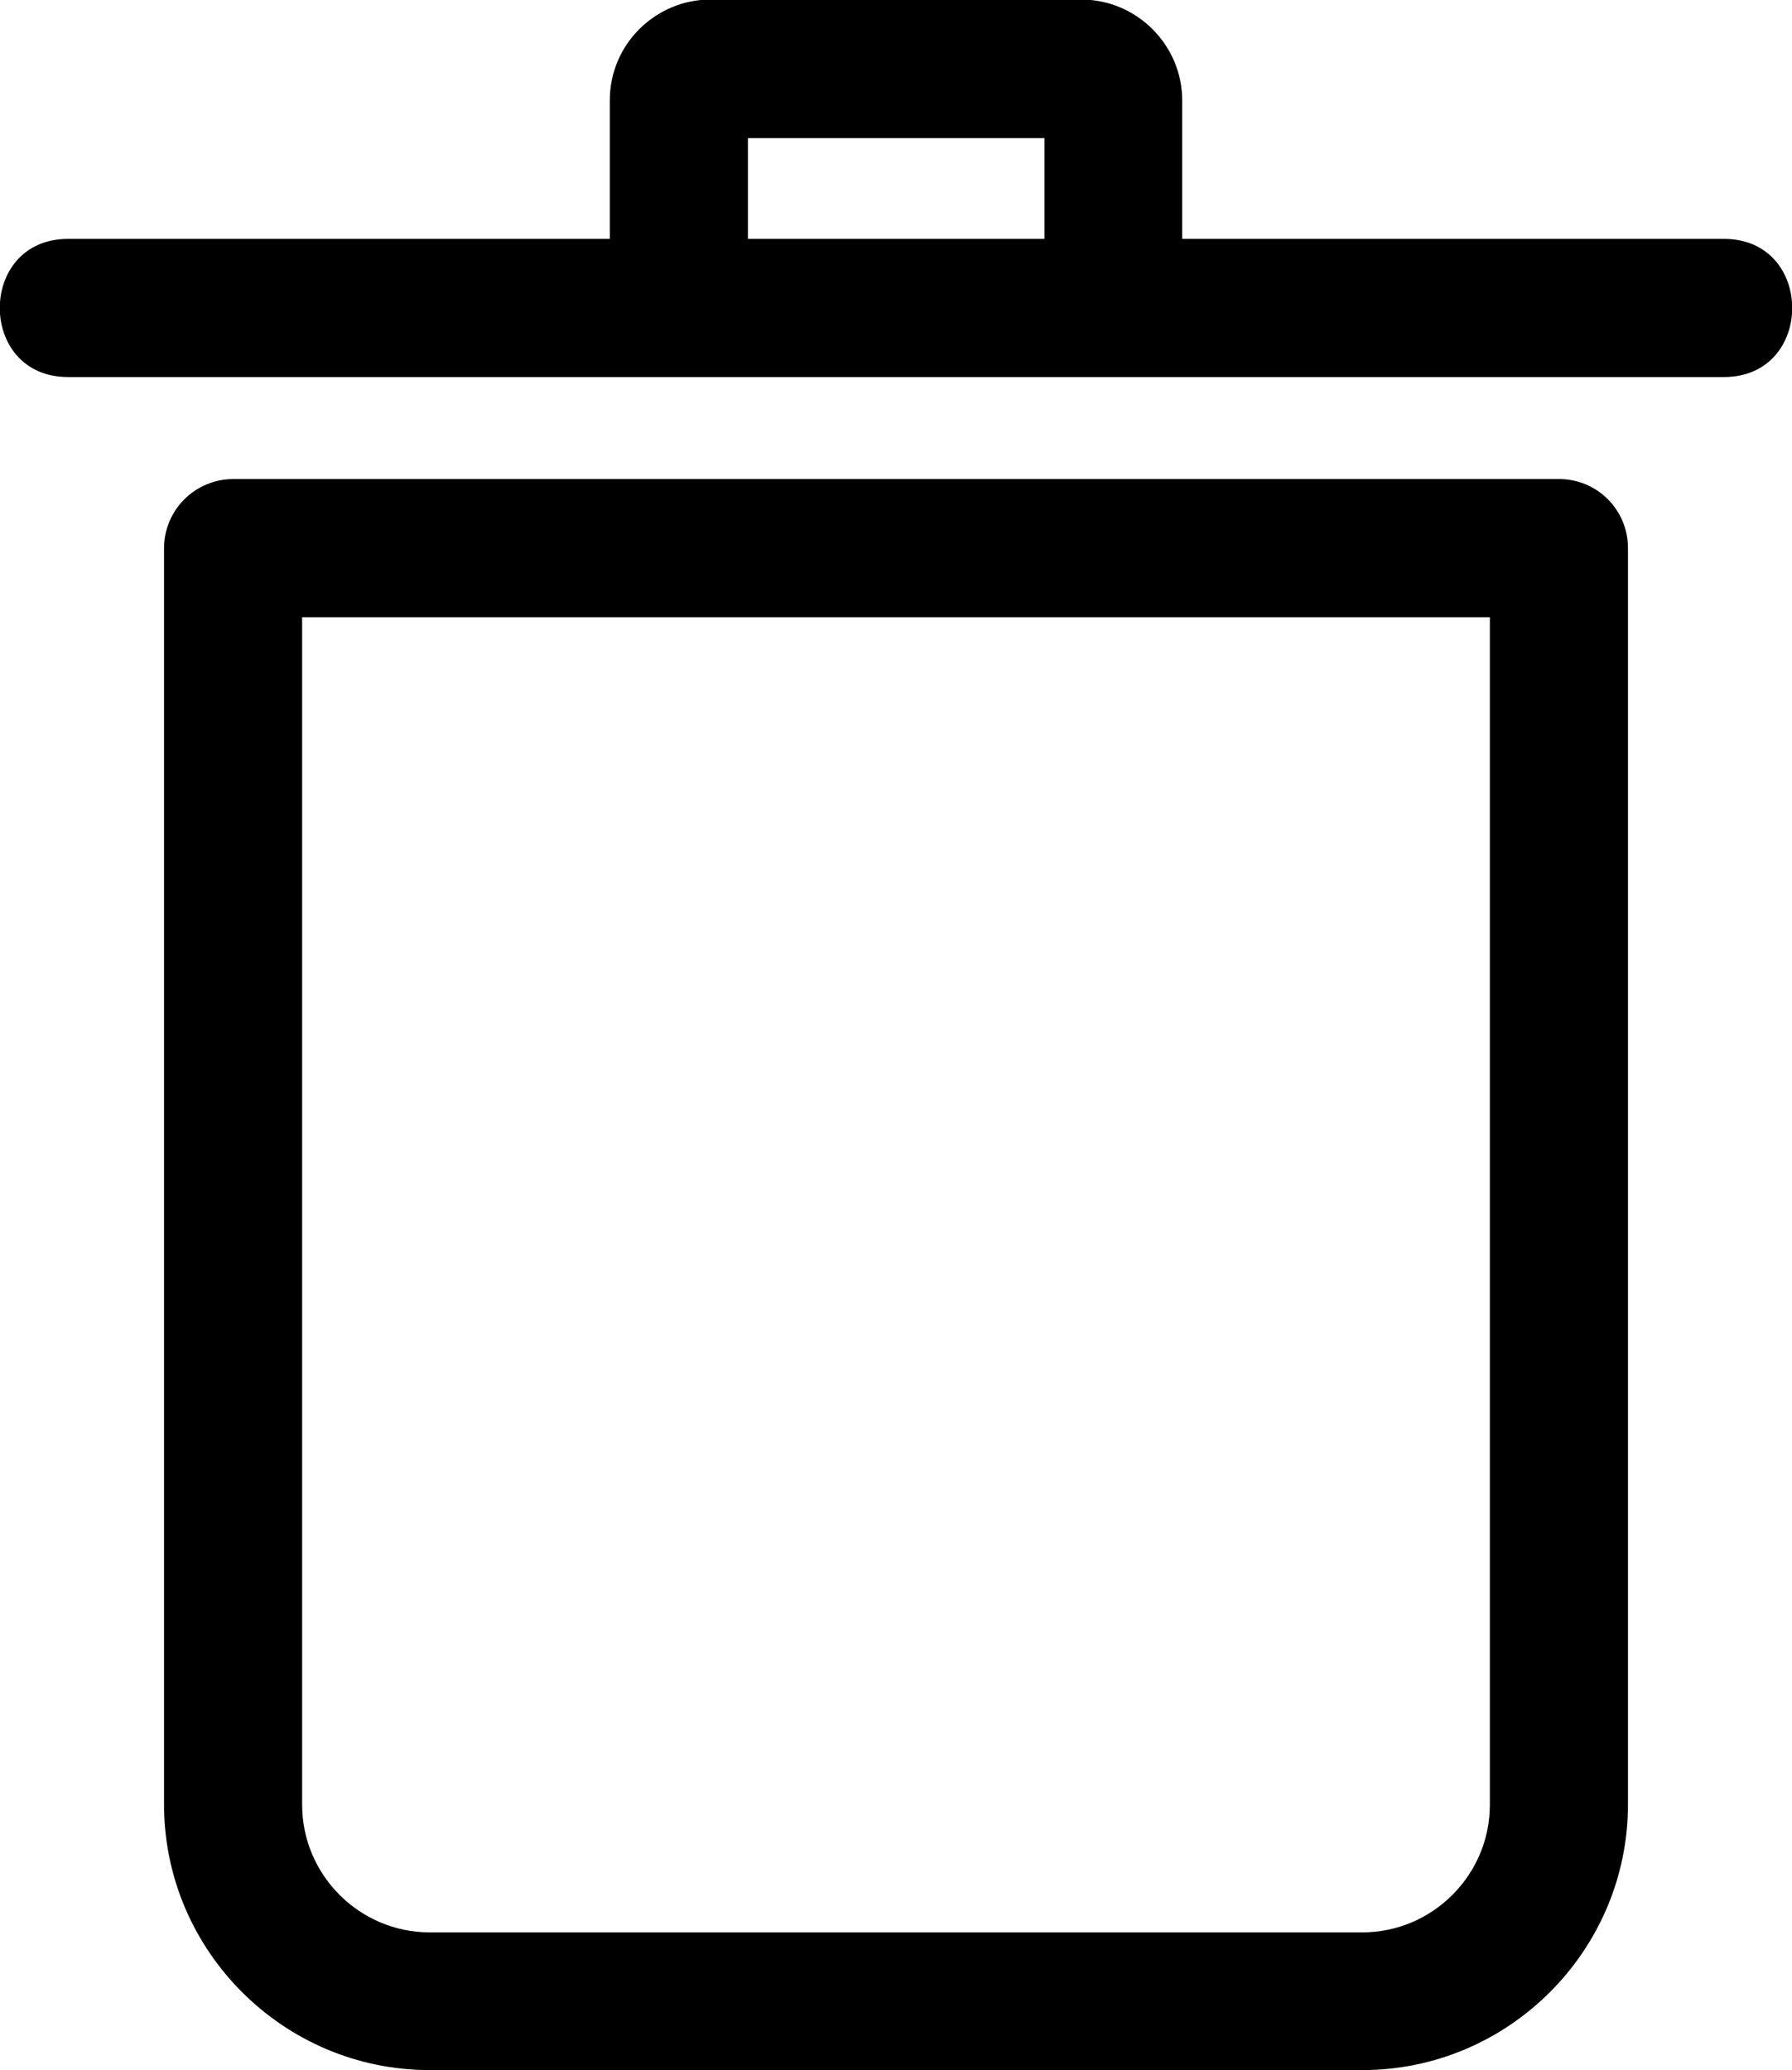 <?xml version="1.0" encoding="utf-8"?>
<!-- Generator: Adobe Illustrator 18.0.0, SVG Export Plug-In . SVG Version: 6.00 Build 0)  -->
<!DOCTYPE svg PUBLIC "-//W3C//DTD SVG 1.1//EN" "http://www.w3.org/Graphics/SVG/1.1/DTD/svg11.dtd">
<svg version="1.1" id="Calque_1" xmlns="http://www.w3.org/2000/svg" xmlns:xlink="http://www.w3.org/1999/xlink" x="0px" y="0px"
	 viewBox="81.8 126.8 421.7 487" enable-background="new 81.8 126.8 421.7 487" xml:space="preserve">
<path d="M136.7,239.5h312c9,0,16.2,7.3,16.2,16.2v295.6c0,34.4-28.1,62.5-62.5,62.5H182.9c-34.4,0-62.5-28.1-62.5-62.5V255.8
	C120.4,246.8,127.7,239.5,136.7,239.5L136.7,239.5z M97.8,215.5c-21.4,0-21.4-32.5,0-32.5h127.5v-32.6c0-6.5,2.6-12.4,6.9-16.7l0,0
	c4.3-4.3,10.2-7,16.7-7h87.4c13,0,23.7,10.7,23.7,23.7V183h127.5c21.4,0,21.4,32.5,0,32.5L97.8,215.5z M257.8,183h69.8v-23.7h-69.8
	V183z M432.4,272H152.9v279.4c0,16.5,13.5,30,30,30h219.5c16.5,0,30-13.5,30-30V272z"/>
</svg>
